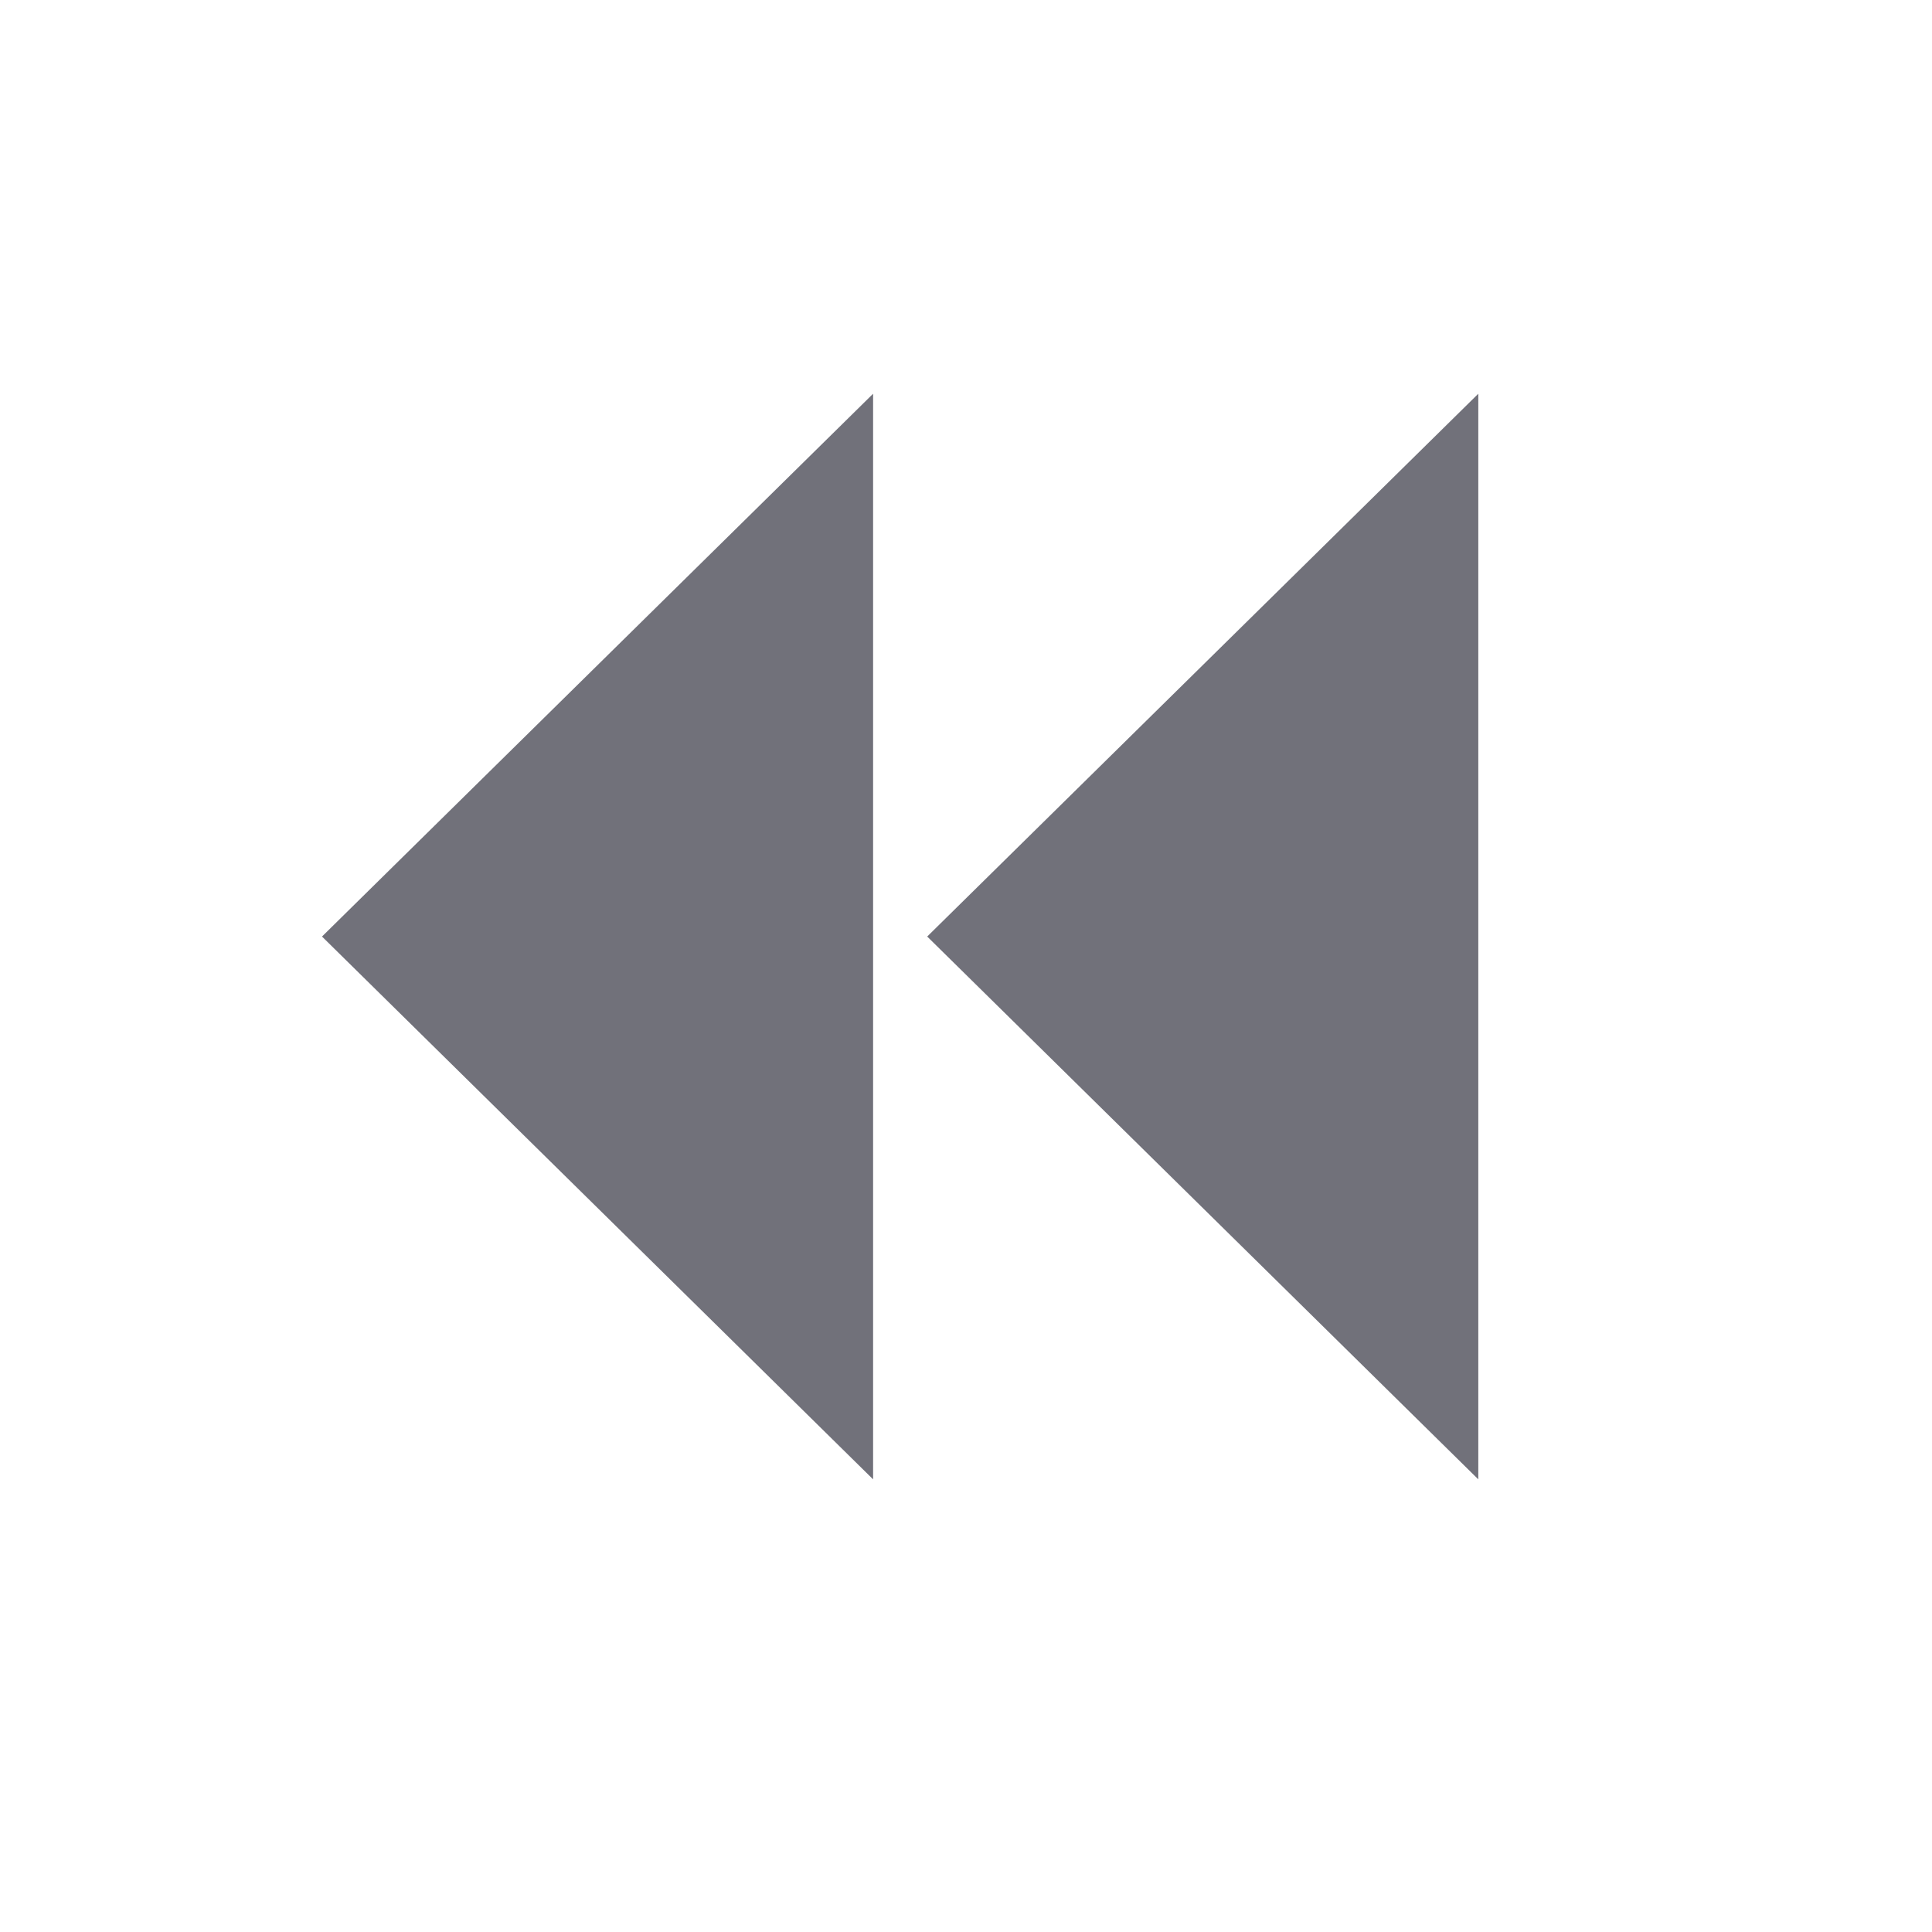 <svg width="24" height="24" viewBox="0 0 24 24" fill="none" xmlns="http://www.w3.org/2000/svg">
<path d="M10.846 4.891L4 11.634L10.846 18.377L10.846 4.891Z" fill="#71717A"/>
<path d="M18.364 4.891L11.518 11.634L18.364 18.377L18.364 4.891Z" fill="#71717A"/>
</svg>
